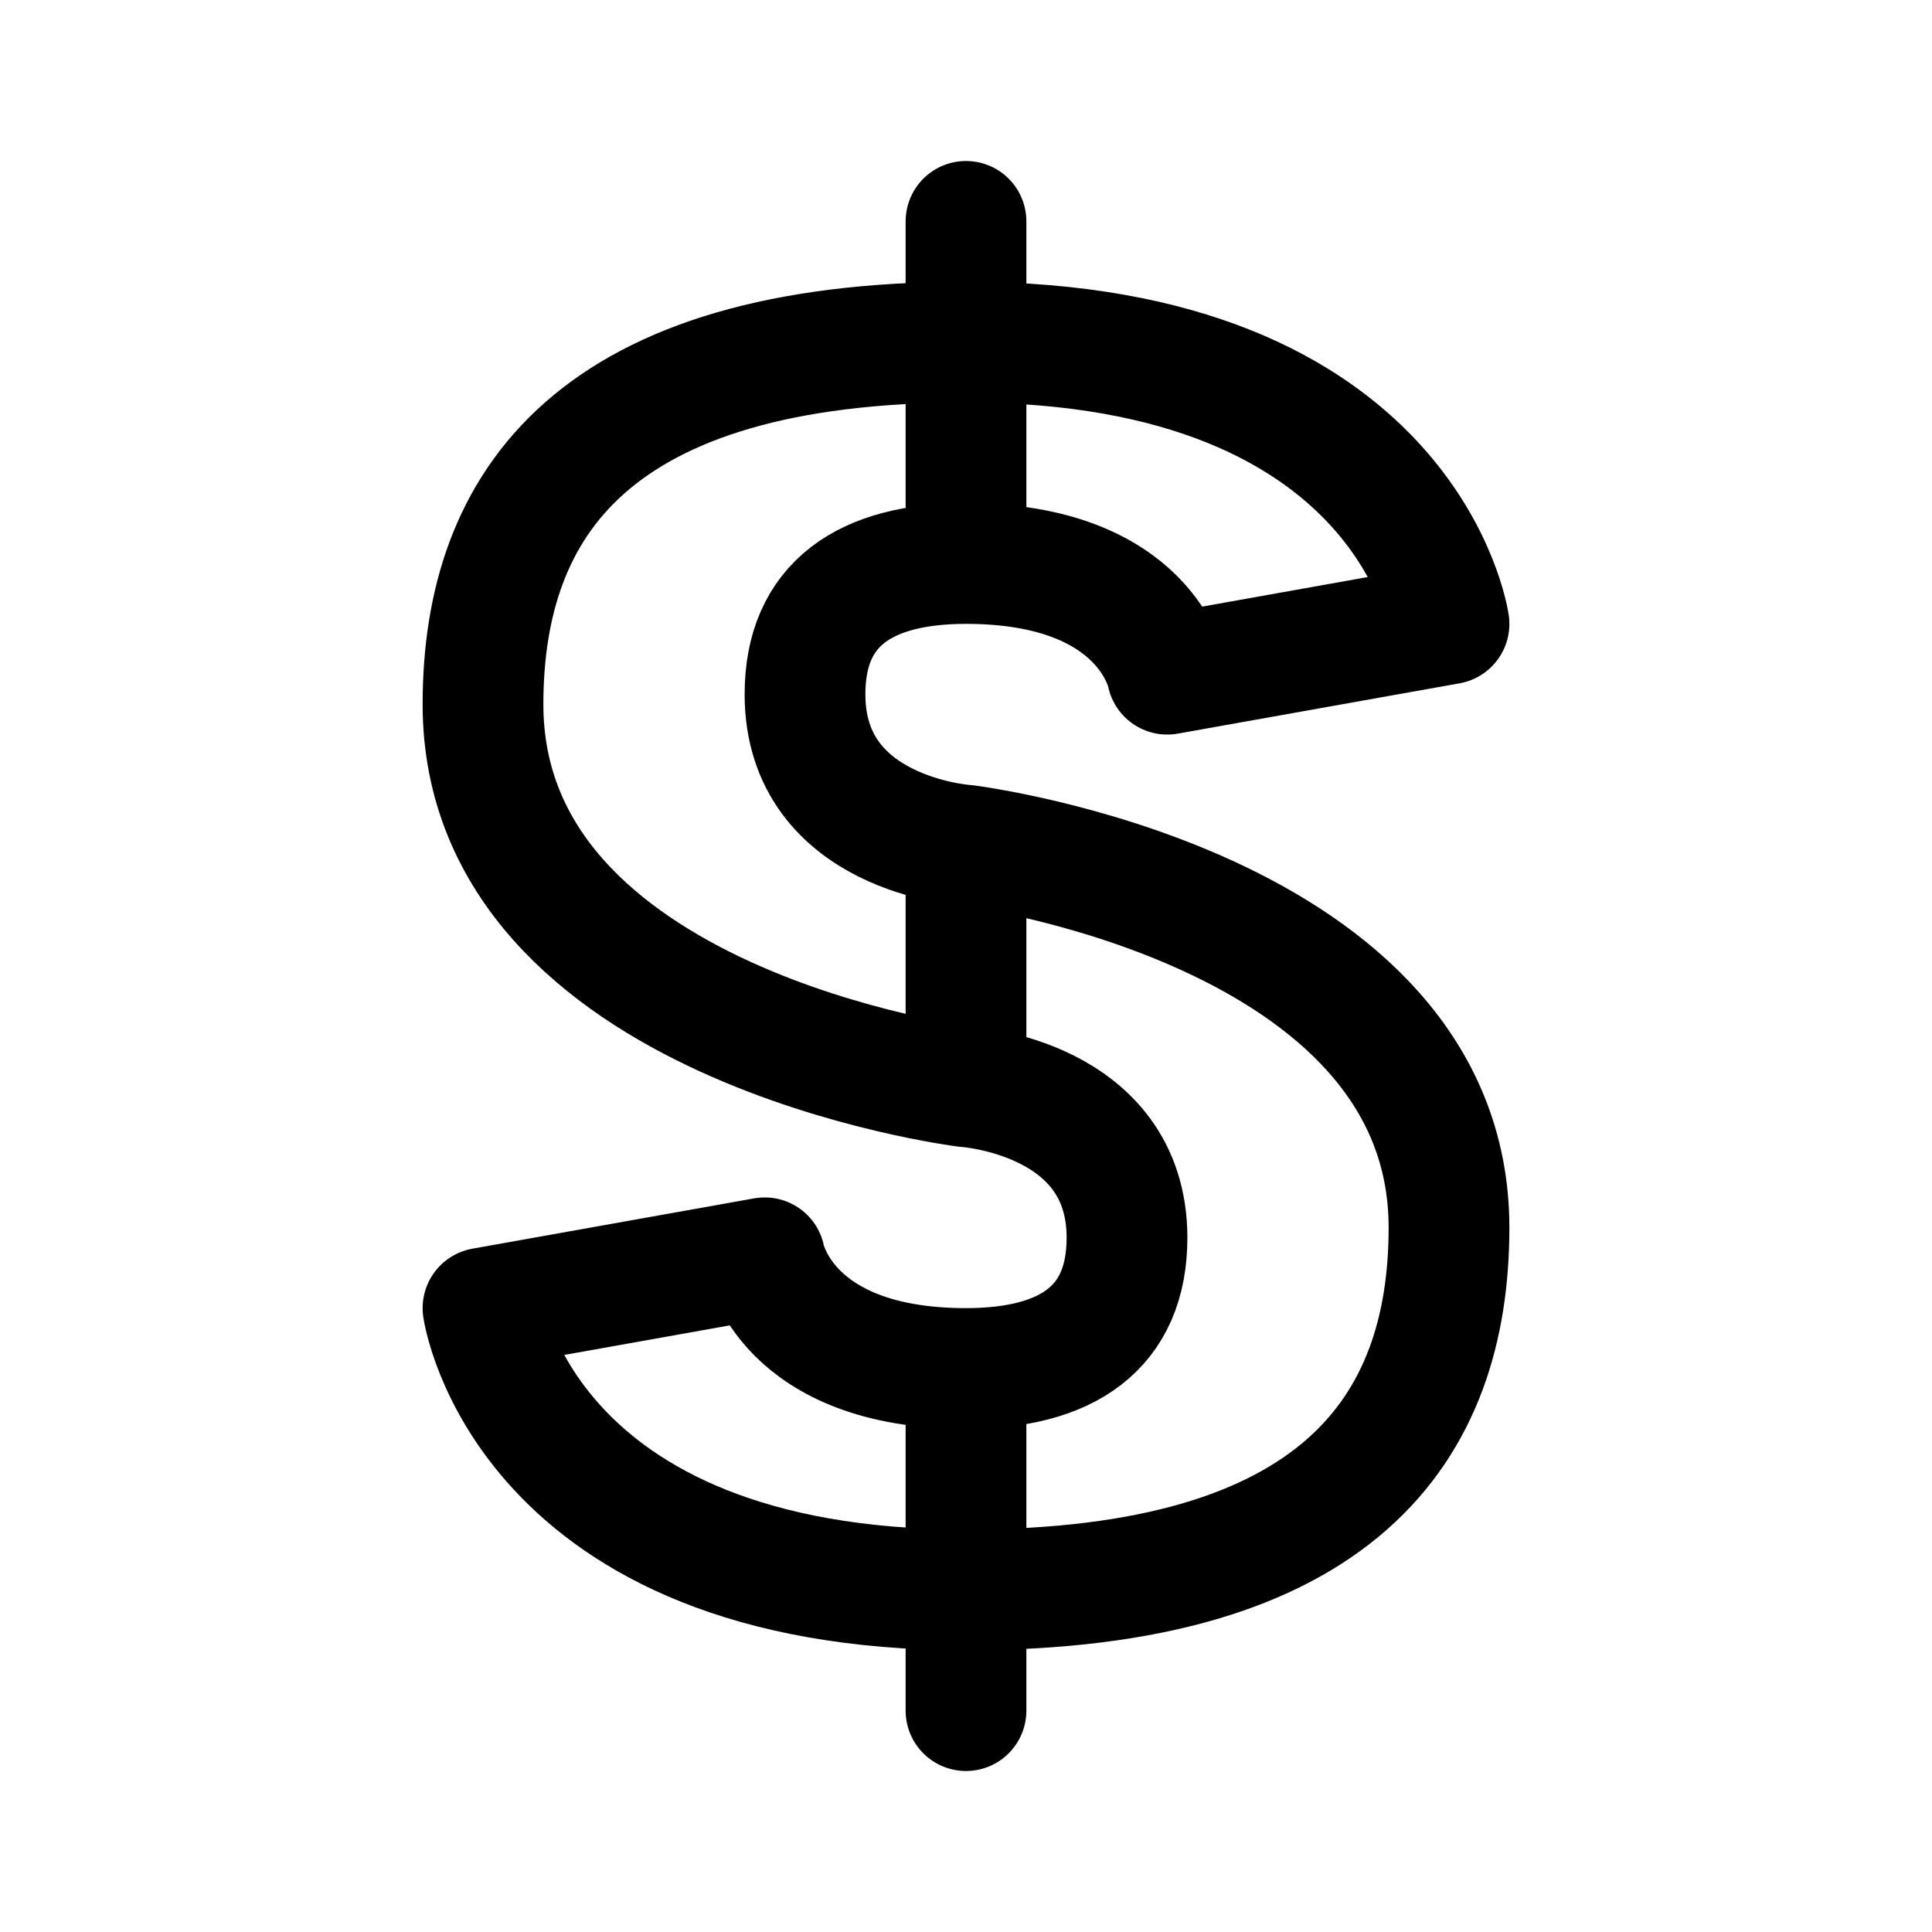 <svg width="192" height="192" fill="none" xmlns="http://www.w3.org/2000/svg"><path d="M96 22v34m0 80v34m0-84v20m0-72c44 0 48 28 48 28l-28 5s-2-11-20-11c-10 0-16 4-16 13 0 14 16 15 16 15s48 6 48 38c0 20-11 36-48 36-44 0-48-28-48-28l28-5s2 11 20 11c10 0 16-4 16-13 0-14-16-15-16-15s-48-6-48-38c0-20 11-36 48-36Z" stroke="#000" stroke-width="12" stroke-linecap="round" stroke-linejoin="round"/></svg>